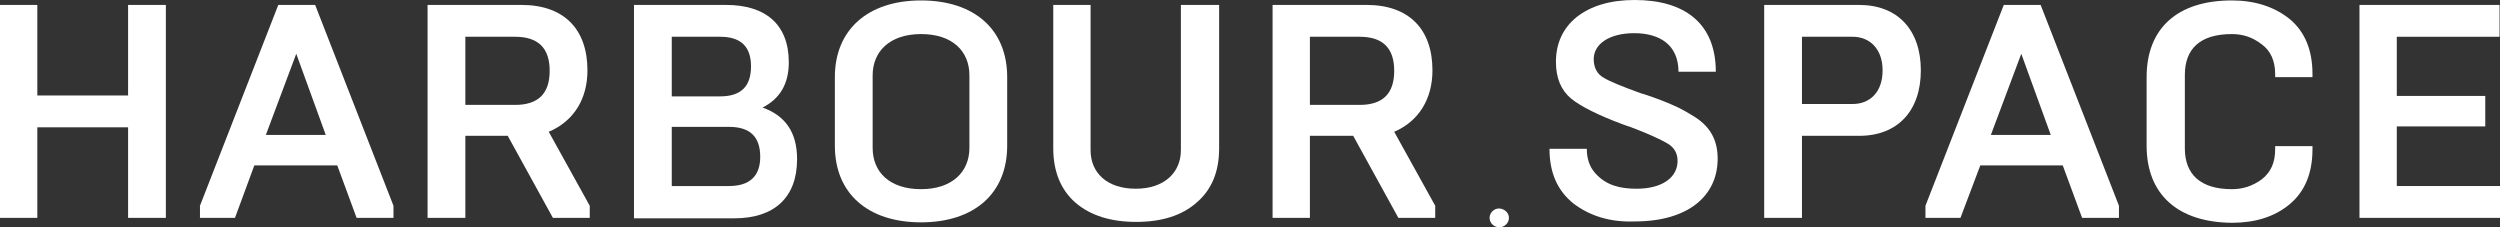 <svg width="220" height="20" viewBox="0 0 220 20" fill="none" xmlns="http://www.w3.org/2000/svg">
<rect x="0" y="0" width="220" height="20" fill="#333333" stroke="none"/>
<g clip-path="url(#clip0_83_147)">
<path d="M0 19.172V0.434H3.284V8.402H11.272V0.434H14.596V19.172H11.272V11.203H3.284V19.172H0Z" fill="white"/>
<path d="M23.395 11.874H28.666L26.071 4.734L23.395 11.874ZM17.597 19.172V18.107L24.489 0.434H27.733L34.626 18.107V19.172H31.382L29.679 14.556H22.381L20.678 19.172H17.597Z" fill="white"/>
<path d="M40.951 9.231H45.33C47.357 9.231 48.371 8.245 48.371 6.233C48.371 4.221 47.357 3.235 45.33 3.235H40.951V9.231ZM37.626 19.172V0.434H45.898C49.628 0.434 51.696 2.564 51.696 6.193C51.696 8.678 50.52 10.651 48.29 11.598L51.898 18.107V19.172H48.655L44.681 11.953H40.951V19.172H37.626Z" fill="white"/>
<path d="M59.115 16.371H64.143C65.968 16.371 66.9 15.503 66.9 13.807C66.9 12.031 66.008 11.164 64.143 11.164H59.115V16.371ZM59.115 8.481H63.373C65.197 8.481 66.089 7.613 66.089 5.838C66.089 4.103 65.197 3.235 63.373 3.235H59.115V8.481ZM55.791 19.172V0.434H63.9C67.346 0.434 69.414 2.13 69.414 5.483C69.414 7.377 68.644 8.678 67.103 9.467C69.13 10.178 70.144 11.677 70.144 14.004C70.144 17.396 68.117 19.211 64.63 19.211H55.791V19.172Z" fill="white"/>
<path d="M85.308 6.627C85.308 4.497 83.808 2.998 81.05 2.998C78.293 2.998 76.793 4.536 76.793 6.627V13.018C76.793 15.148 78.293 16.647 81.05 16.647C83.808 16.647 85.308 15.108 85.308 13.018V6.627ZM73.468 6.785C73.468 2.604 76.388 0.039 81.05 0.039C85.713 0.039 88.632 2.564 88.632 6.785V12.82C88.632 17.041 85.713 19.566 81.05 19.566C76.388 19.566 73.468 17.041 73.468 12.82V6.785Z" fill="white"/>
<path d="M103.999 0.434H107.283V13.057C107.283 15.108 106.635 16.686 105.297 17.83C103.999 18.974 102.215 19.527 99.985 19.527C97.755 19.527 95.971 18.974 94.633 17.83C93.336 16.686 92.687 15.069 92.687 13.057V0.434H95.971V13.215C95.971 15.187 97.39 16.608 99.945 16.608C102.499 16.608 103.918 15.148 103.918 13.215V0.434H103.999Z" fill="white"/>
<path d="M115.271 9.231H119.65C121.677 9.231 122.691 8.245 122.691 6.233C122.691 4.221 121.677 3.235 119.65 3.235H115.271V9.231ZM111.987 19.172V0.434H120.258C123.988 0.434 126.056 2.564 126.056 6.193C126.056 8.678 124.88 10.651 122.691 11.598L126.299 18.107V19.172H123.056L119.082 11.953H115.271V19.172H111.987Z" fill="white"/>
<path d="M138.463 17.909C137.044 16.765 136.355 15.187 136.355 13.097H139.639C139.639 13.964 139.882 14.675 140.369 15.227C141.342 16.331 142.599 16.608 144.018 16.608C146.329 16.608 147.626 15.582 147.626 14.162C147.626 13.491 147.342 12.978 146.734 12.623C146.126 12.268 145.031 11.755 143.45 11.164L143.207 11.085L142.761 10.927C140.652 10.138 139.152 9.389 138.26 8.679C137.368 7.929 136.922 6.864 136.922 5.444C136.922 3.826 137.53 2.485 138.747 1.499C140.004 0.513 141.707 0 143.855 0C148.194 0 150.991 2.012 150.991 6.312H147.707C147.707 3.945 146.045 2.919 143.815 2.919C141.625 2.919 140.247 3.866 140.247 5.207C140.247 5.917 140.531 6.509 141.098 6.824C141.666 7.179 142.761 7.613 144.383 8.205L144.788 8.323C145.842 8.679 146.653 8.994 147.261 9.27C147.91 9.546 148.518 9.901 149.207 10.335C150.545 11.203 151.154 12.387 151.154 13.964C151.154 17.239 148.559 19.487 143.855 19.487C141.707 19.566 139.923 19.014 138.463 17.909Z" fill="white"/>
<path d="M158.574 9.152H163.034C164.534 9.152 165.669 8.126 165.669 6.193C165.669 4.3 164.534 3.235 163.034 3.235H158.574V9.152ZM155.249 19.172V0.434H163.601C167.007 0.434 169.034 2.643 169.034 6.193C169.034 9.744 167.007 11.953 163.601 11.953H158.574V19.172H155.249Z" fill="white"/>
<path d="M175.197 11.874H180.468L177.873 4.734L175.197 11.874ZM169.44 19.172V18.107L176.332 0.434H179.576L186.469 18.107V19.172H183.225L181.522 14.556H174.265L172.521 19.172H169.44Z" fill="white"/>
<path d="M188.902 12.82V6.785C188.902 2.485 191.618 0.039 196.403 0.039C198.43 0.039 200.133 0.592 201.471 1.657C202.809 2.761 203.498 4.379 203.498 6.509V6.785H200.214V6.509C200.214 5.365 199.808 4.458 199.038 3.905C198.227 3.274 197.376 2.998 196.403 2.998C193.605 2.998 192.267 4.3 192.267 6.588V13.057C192.267 15.345 193.645 16.647 196.403 16.647C197.376 16.647 198.227 16.371 199.038 15.779C199.849 15.148 200.214 14.28 200.214 13.136V12.86H203.498V13.136C203.498 15.266 202.809 16.884 201.471 17.988C200.133 19.093 198.43 19.605 196.403 19.605C191.659 19.566 188.902 17.12 188.902 12.82Z" fill="white"/>
<path d="M207.634 19.172V0.434H219.959V3.235H210.918V8.442H218.703V11.124H210.918V16.371H220V19.172H207.634Z" fill="white"/>
<path d="M132.787 19.172C132.787 19.605 132.422 20 131.935 20C131.489 20 131.084 19.645 131.084 19.172C131.084 18.738 131.449 18.343 131.935 18.343C132.422 18.383 132.787 18.738 132.787 19.172Z" fill="white"/>
</g>
<defs>
<clipPath id="clip0_83_147">
<rect width="220" height="20" fill="white"/>
</clipPath>
</defs>
</svg>
